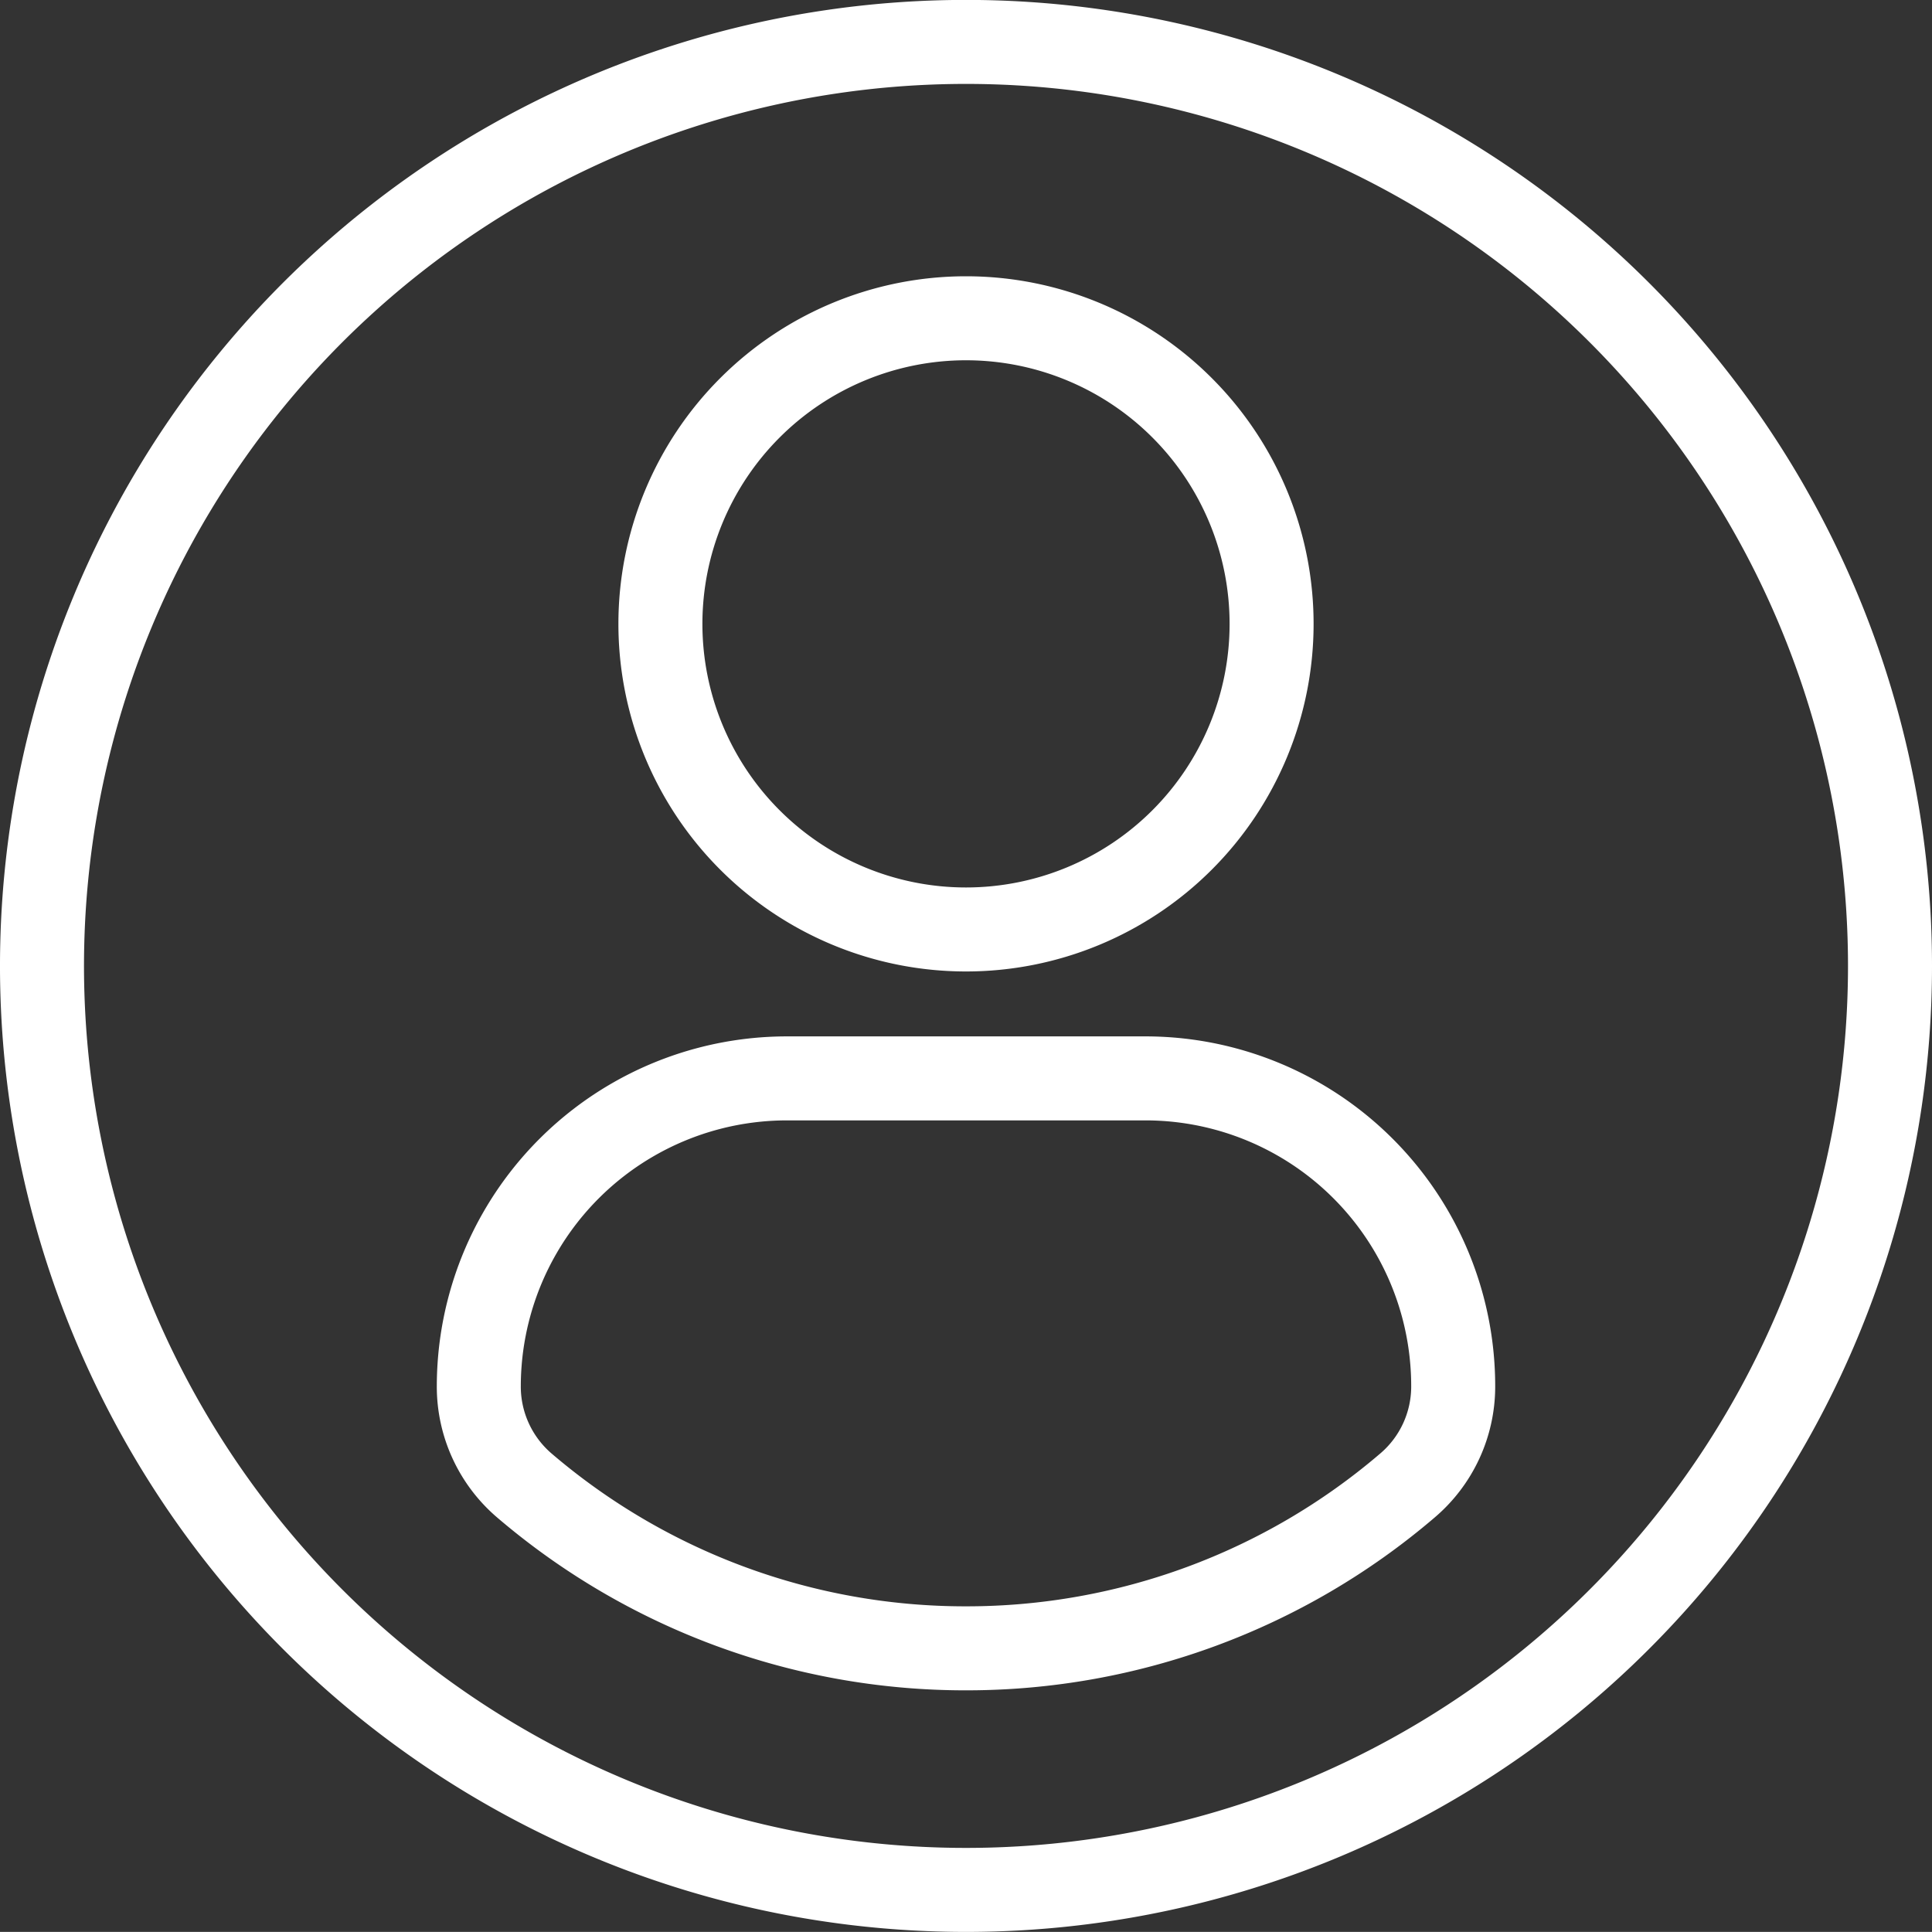 <svg xmlns="http://www.w3.org/2000/svg" width="23" height="22.999" viewBox="0 0 23 22.999">
  <rect x="0" y="0" width="23" height="22.999" fill="#333333" stroke="none"/>
  <path id="Path_23422" data-name="Path 23422" d="M11,0A11,11,0,1,0,22,11,11,11,0,0,0,11,0ZM11,3.29A3.638,3.638,0,1,1,7.362,6.928,3.639,3.639,0,0,1,11,3.29Zm0,15.834a8.073,8.073,0,0,1-5.257-1.938A1.55,1.55,0,0,1,5.2,16.007a3.669,3.669,0,0,1,3.687-3.668h4.234A3.664,3.664,0,0,1,16.8,16.007a1.547,1.547,0,0,1-.544,1.178A8.07,8.07,0,0,1,11,19.124Z" transform="translate(0.5 0.499)" fill="none" stroke="#fff" stroke-width="1"/>
</svg>

